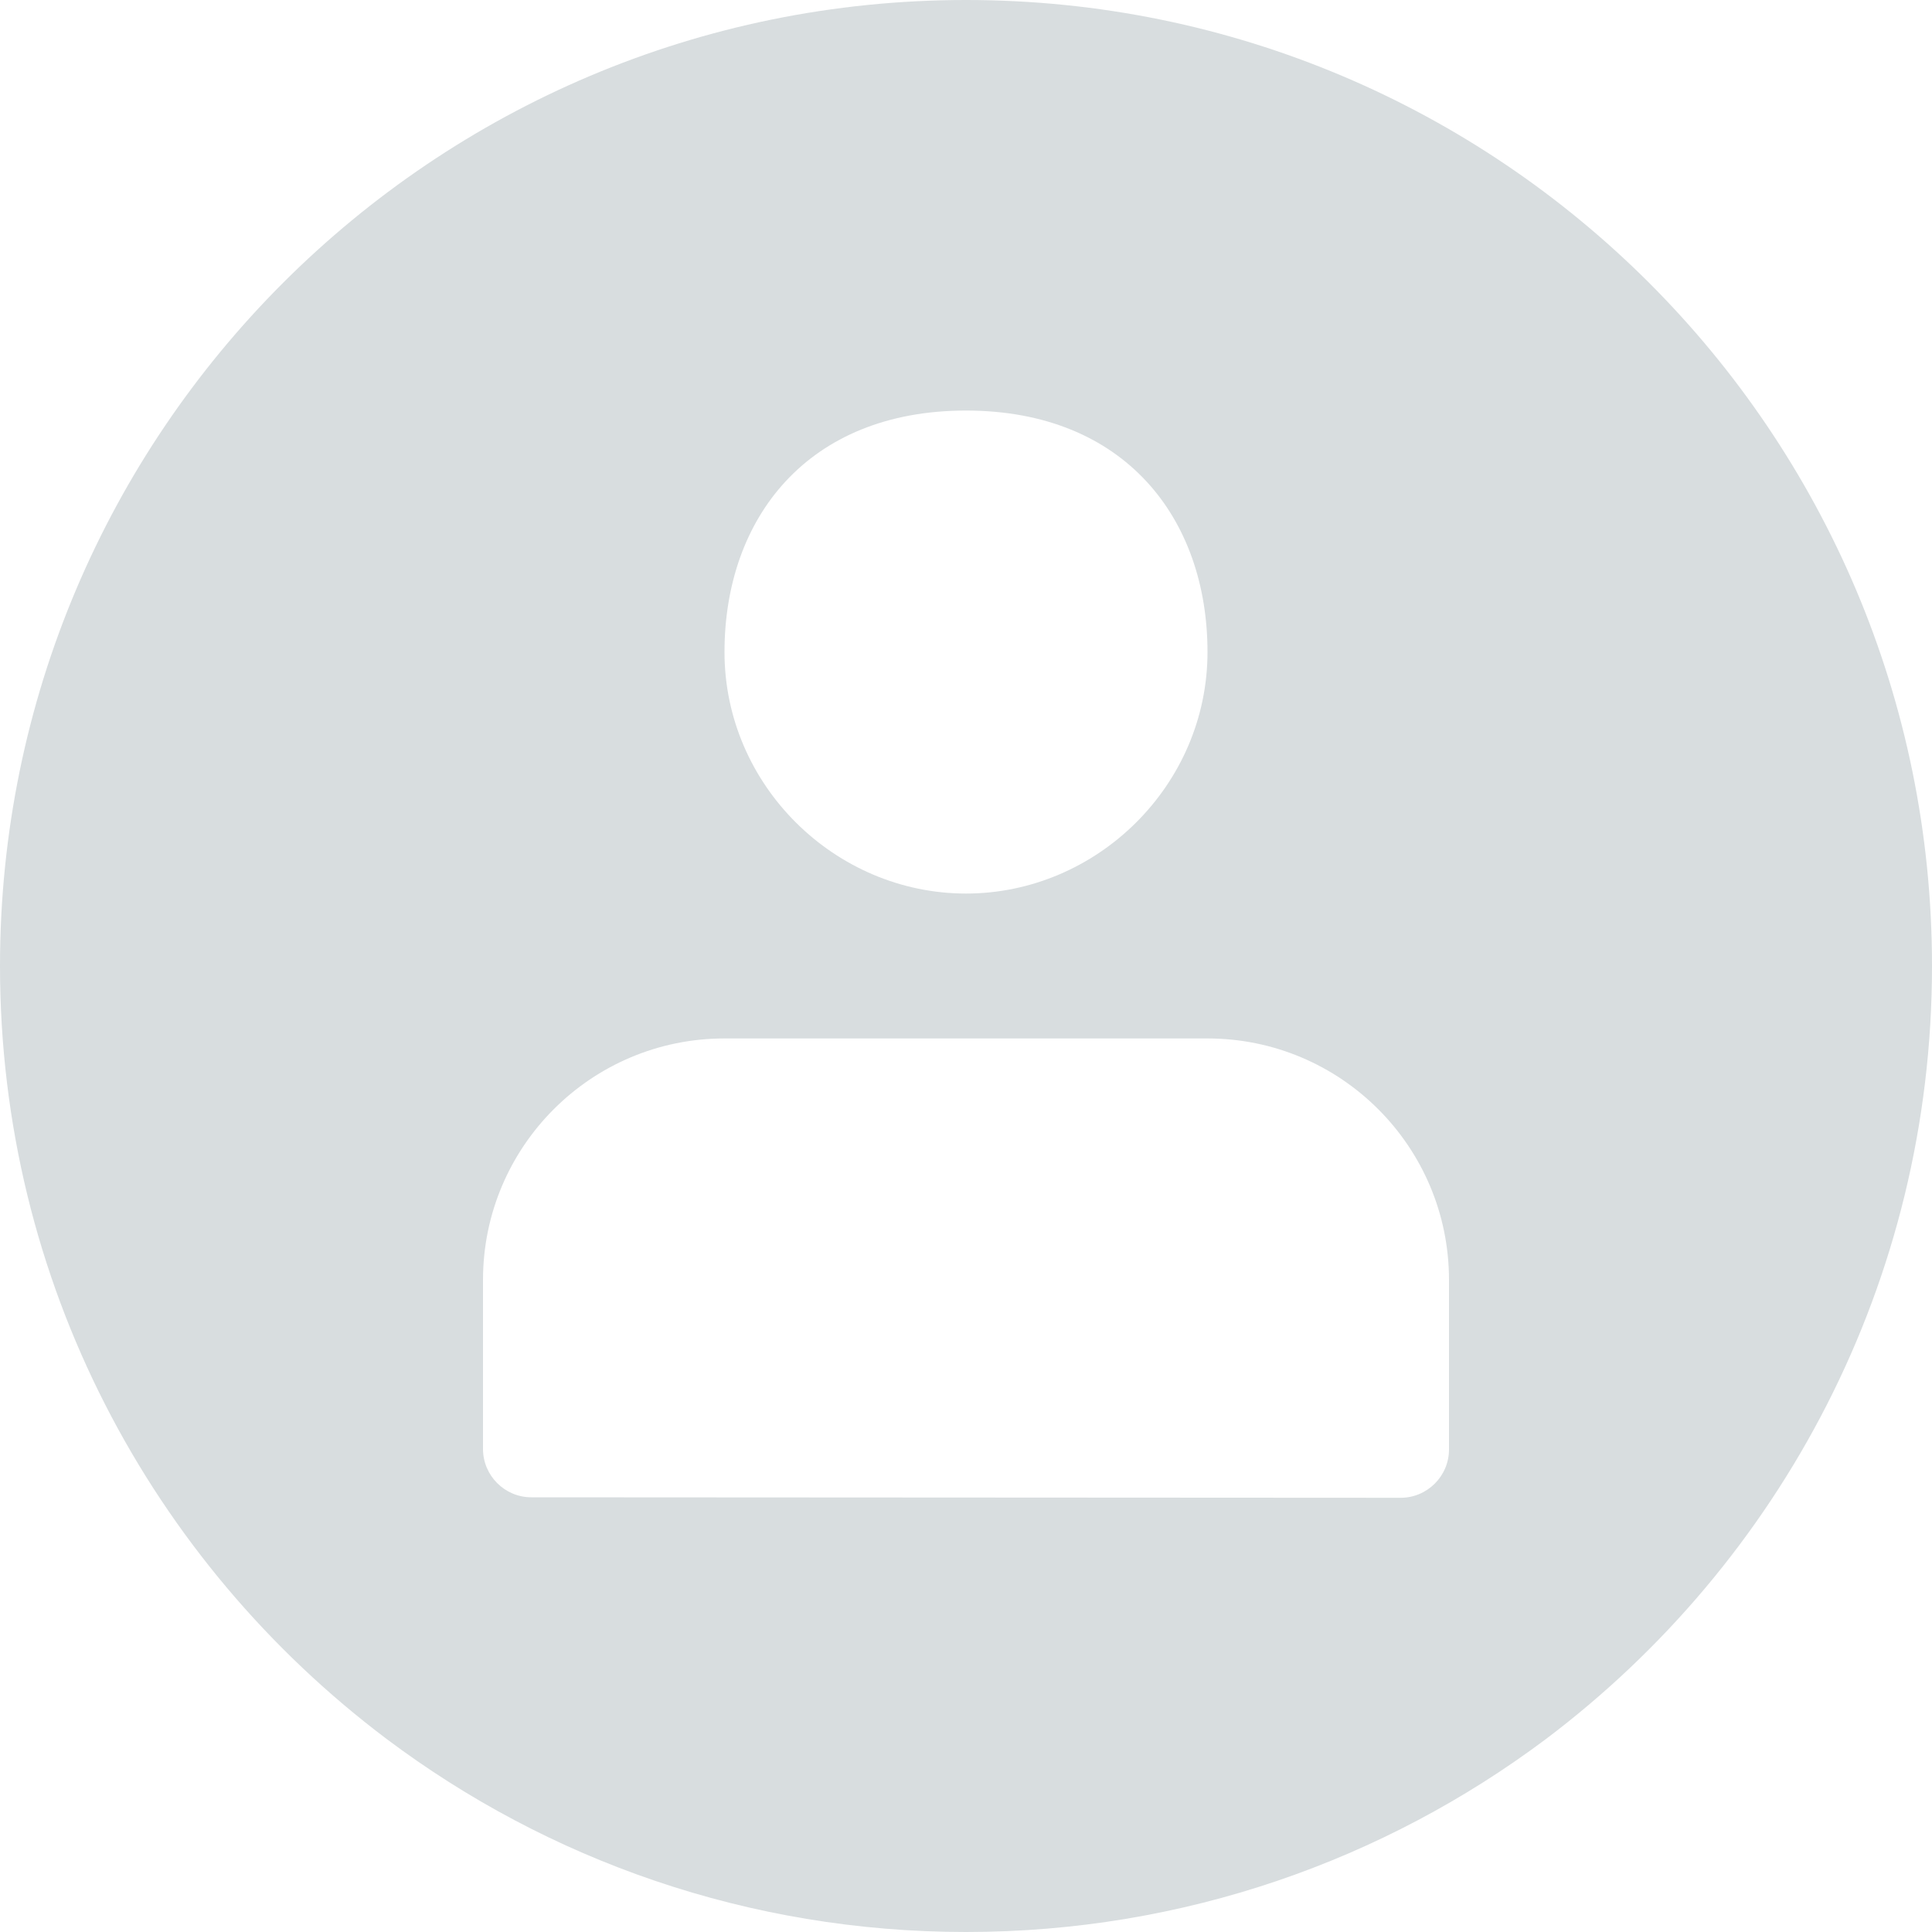 <svg width="120" height="120" viewBox="0 0 120 120" fill="none" xmlns="http://www.w3.org/2000/svg">
<path d="M60 0C26.88 0 0 26.85 0 60C0 79.62 9.42 97.02 24 108C34.02 115.53 46.5 120 60 120C73.53 120 85.98 115.53 96 108.03C110.58 97.05 120 79.62 120 60C120 26.85 93.15 0 60 0ZM60 25.5C69.87 25.5 75 32.22 75 40.5C75 48.78 68.13 55.5 60 55.5C51.87 55.5 45 48.78 45 40.5C45 32.22 50.13 25.5 60 25.5ZM90 90.03C90 91.68 88.65 93.03 87 93.03L33 93C31.35 93 30 91.65 30 90V79.5C30 71.22 36.72 64.5 45 64.5H75C83.28 64.5 90 71.22 90 79.5V90.03Z" fill="#D8DDDF"/>
</svg>
